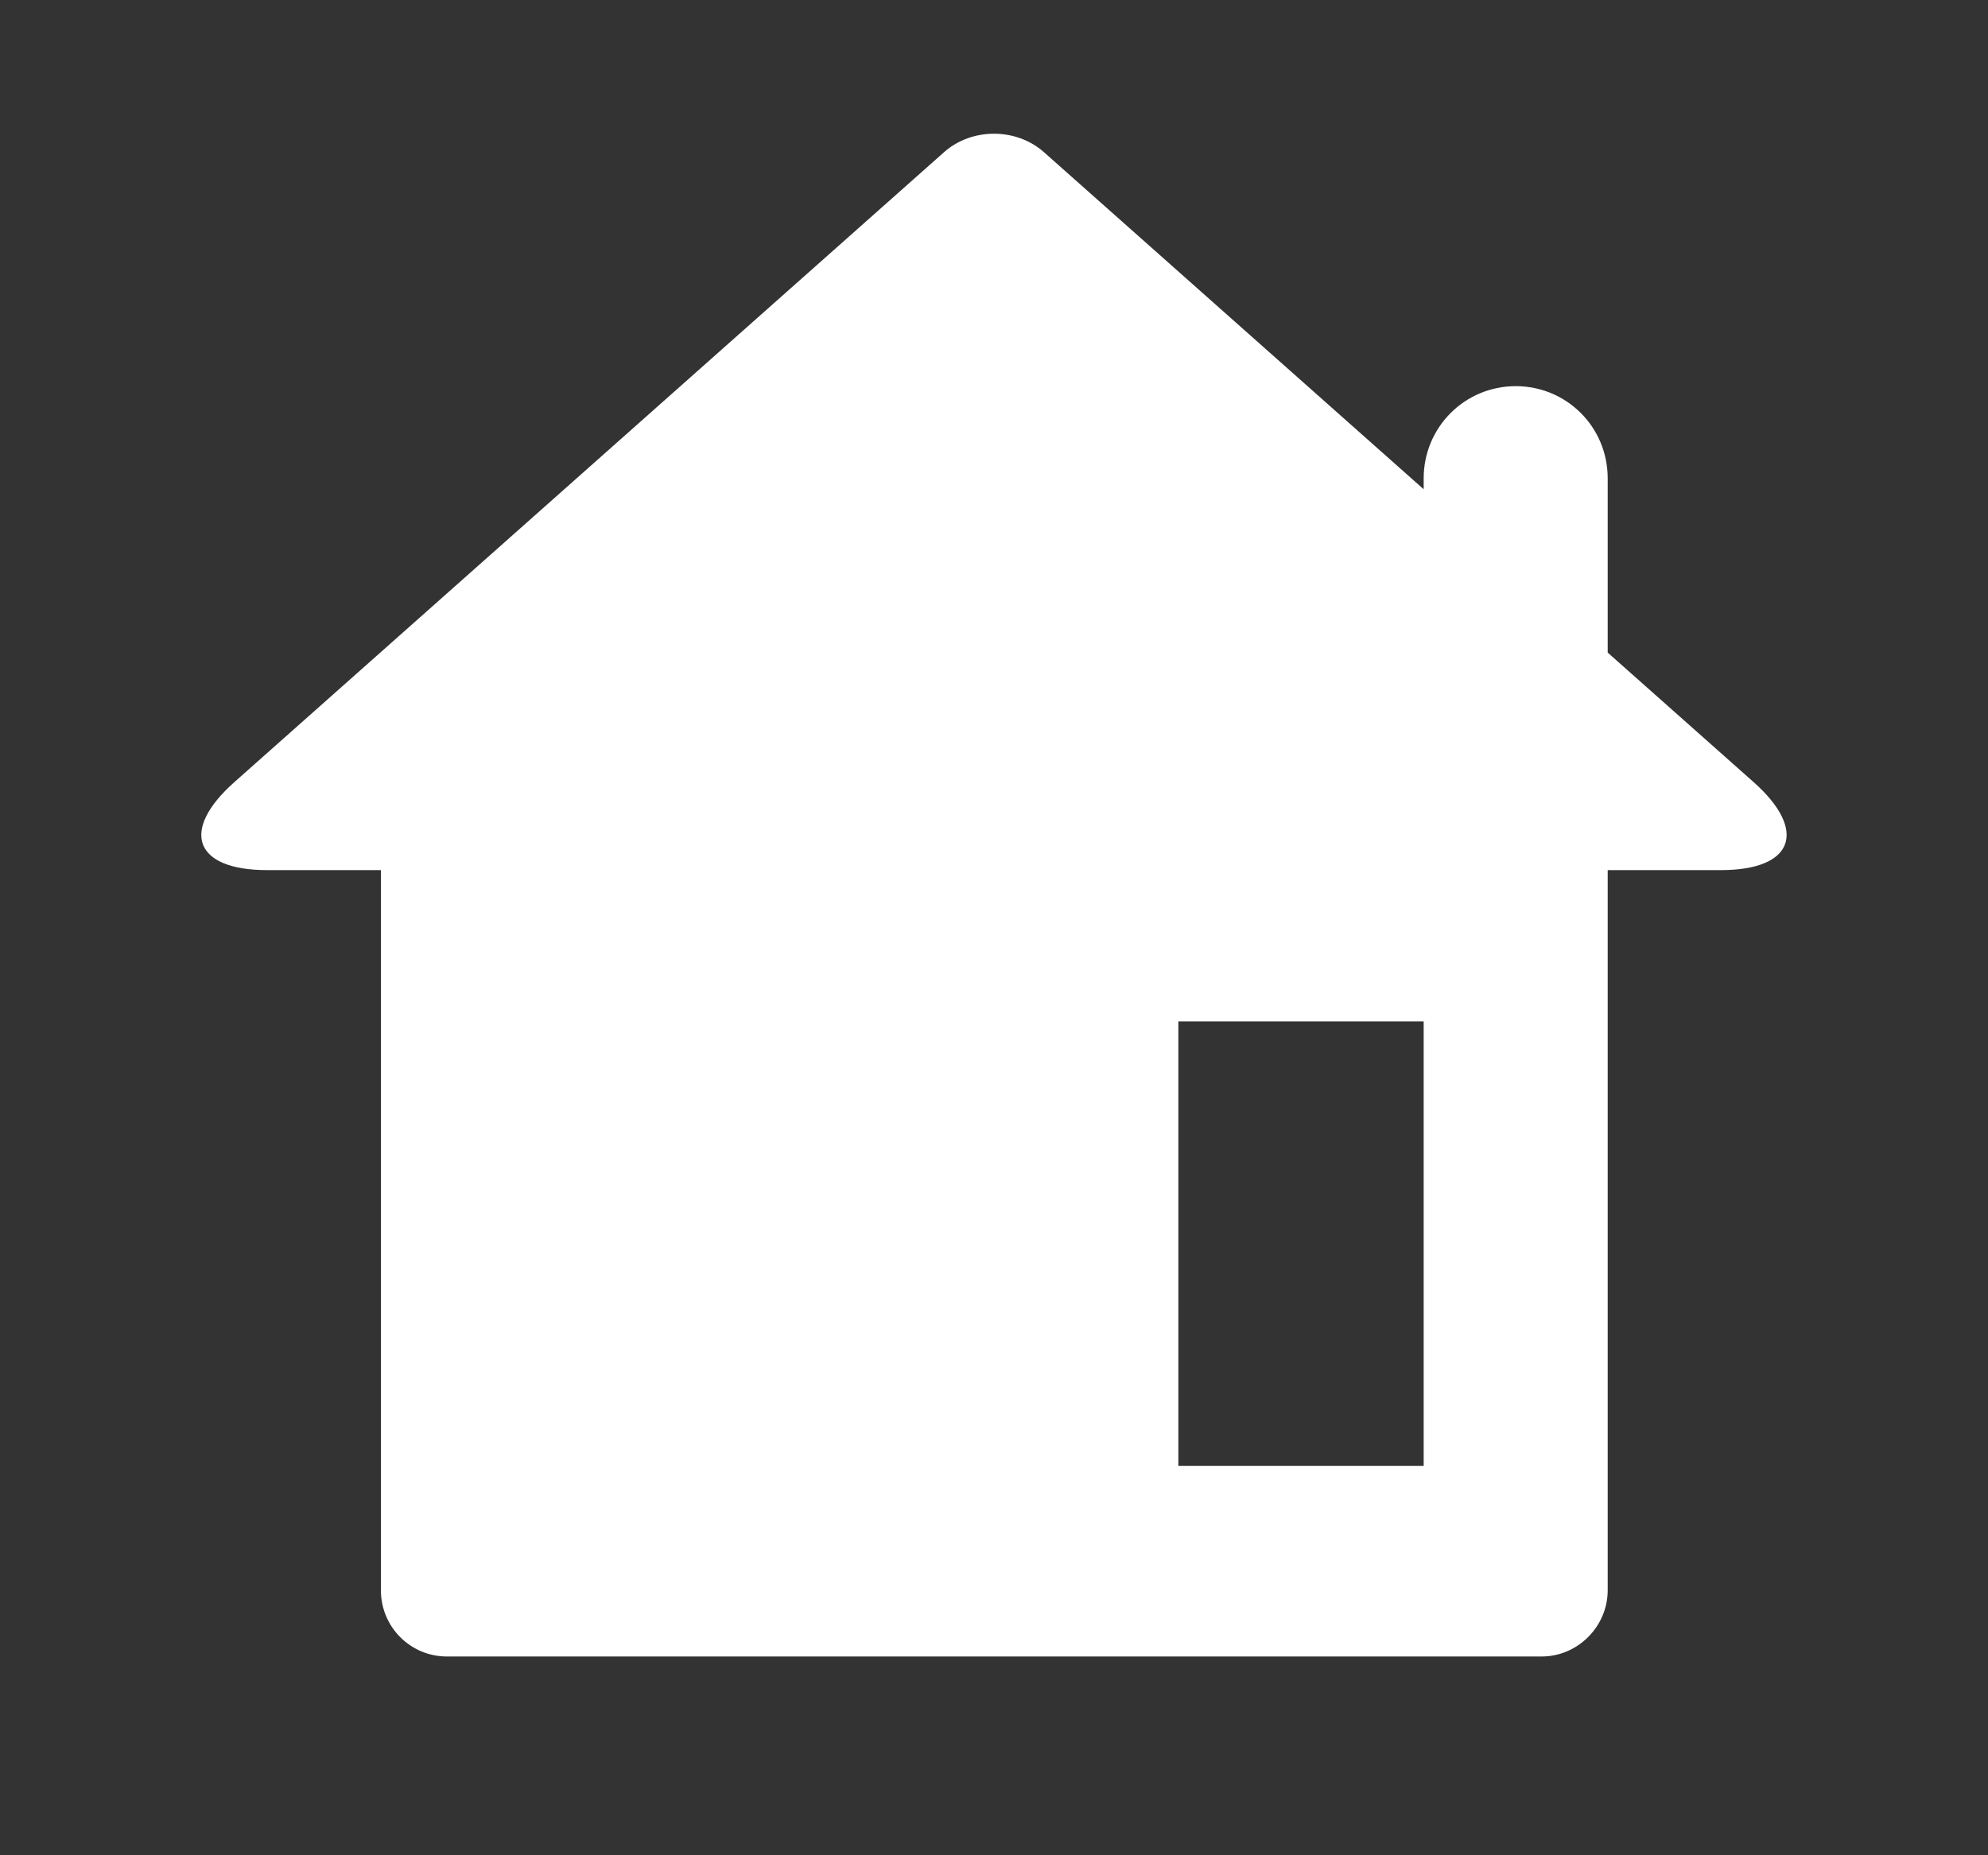 <svg width="30" height="28" viewBox="0 0 30 28" fill="none" xmlns="http://www.w3.org/2000/svg">
<rect x="0" y="0" width="30" height="28" fill="#333333" stroke="none"/>
<path fill-rule="evenodd" clip-rule="evenodd" d="M21.484 7.384V7.22C21.484 6.451 22.101 5.828 22.873 5.828C23.64 5.828 24.261 6.443 24.261 7.22V9.849L26.46 11.801C27.288 12.536 27.067 13.132 25.969 13.132H24.261V24C24.261 24.552 23.804 25 23.266 25H6.743C6.193 25 5.748 24.554 5.748 24V13.132H4.031C2.932 13.132 2.71 12.537 3.54 11.801L14.247 2.296C14.663 1.927 15.333 1.924 15.753 2.296L21.484 7.384ZM17.782 15.414V22.124H21.484V15.414H17.782Z" fill="white"/>
</svg>

